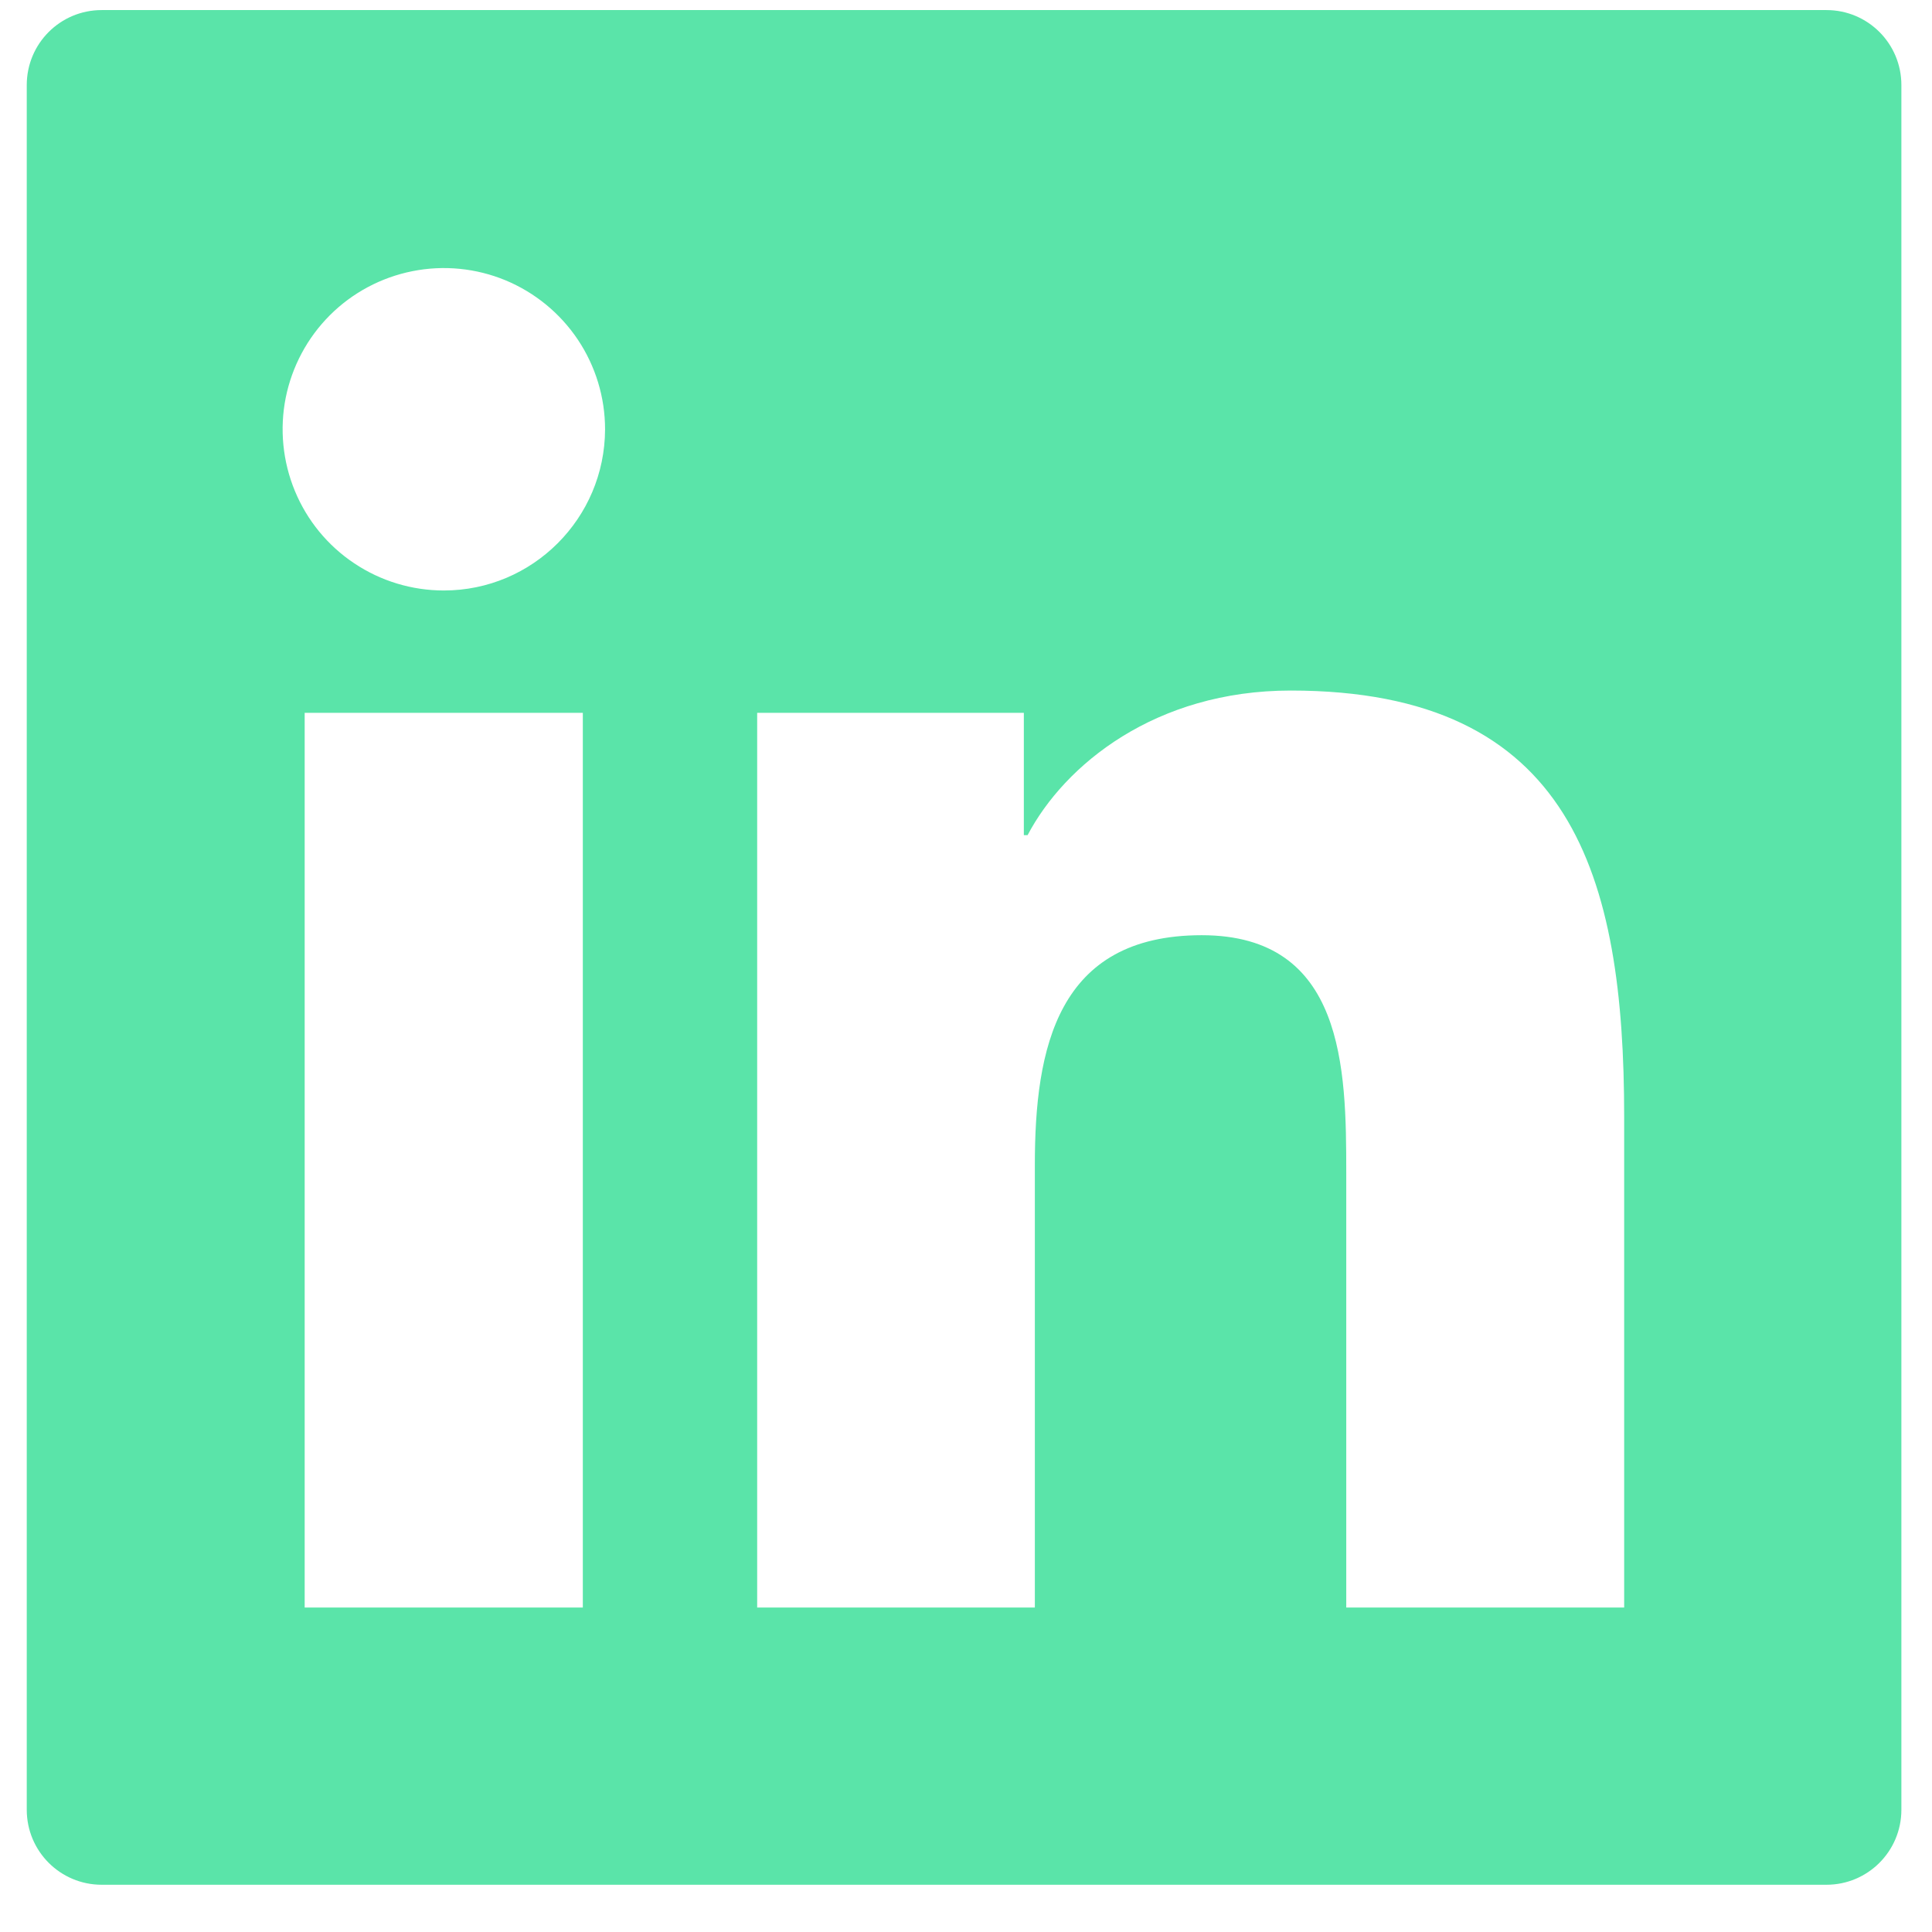 <svg width="33" height="33" viewBox="0 0 33 33" fill="none" xmlns="http://www.w3.org/2000/svg">
<path d="M31.197 0.172H1.737C1.029 0.172 0.457 0.744 0.457 1.453V30.912C0.457 31.62 1.029 32.193 1.737 32.193H31.197C31.905 32.193 32.477 31.62 32.477 30.912V1.453C32.477 0.744 31.905 0.172 31.197 0.172ZM9.955 27.458H5.204V12.176H9.955V27.458ZM7.581 10.086C7.037 10.086 6.504 9.925 6.051 9.622C5.598 9.32 5.245 8.89 5.037 8.386C4.829 7.883 4.774 7.329 4.88 6.795C4.987 6.261 5.249 5.77 5.634 5.385C6.019 5 6.51 4.738 7.044 4.632C7.578 4.525 8.132 4.58 8.635 4.788C9.138 4.997 9.568 5.35 9.871 5.803C10.173 6.255 10.335 6.788 10.335 7.333C10.331 8.854 9.098 10.086 7.581 10.086ZM27.742 27.458H22.995V20.025C22.995 18.252 22.963 15.974 20.526 15.974C18.056 15.974 17.676 17.903 17.676 19.897V27.458H12.933V12.176H17.488V14.265H17.552C18.184 13.064 19.733 11.795 22.047 11.795C26.858 11.795 27.742 14.961 27.742 19.076V27.458Z" fill="#5AE4A9"/>
</svg>
